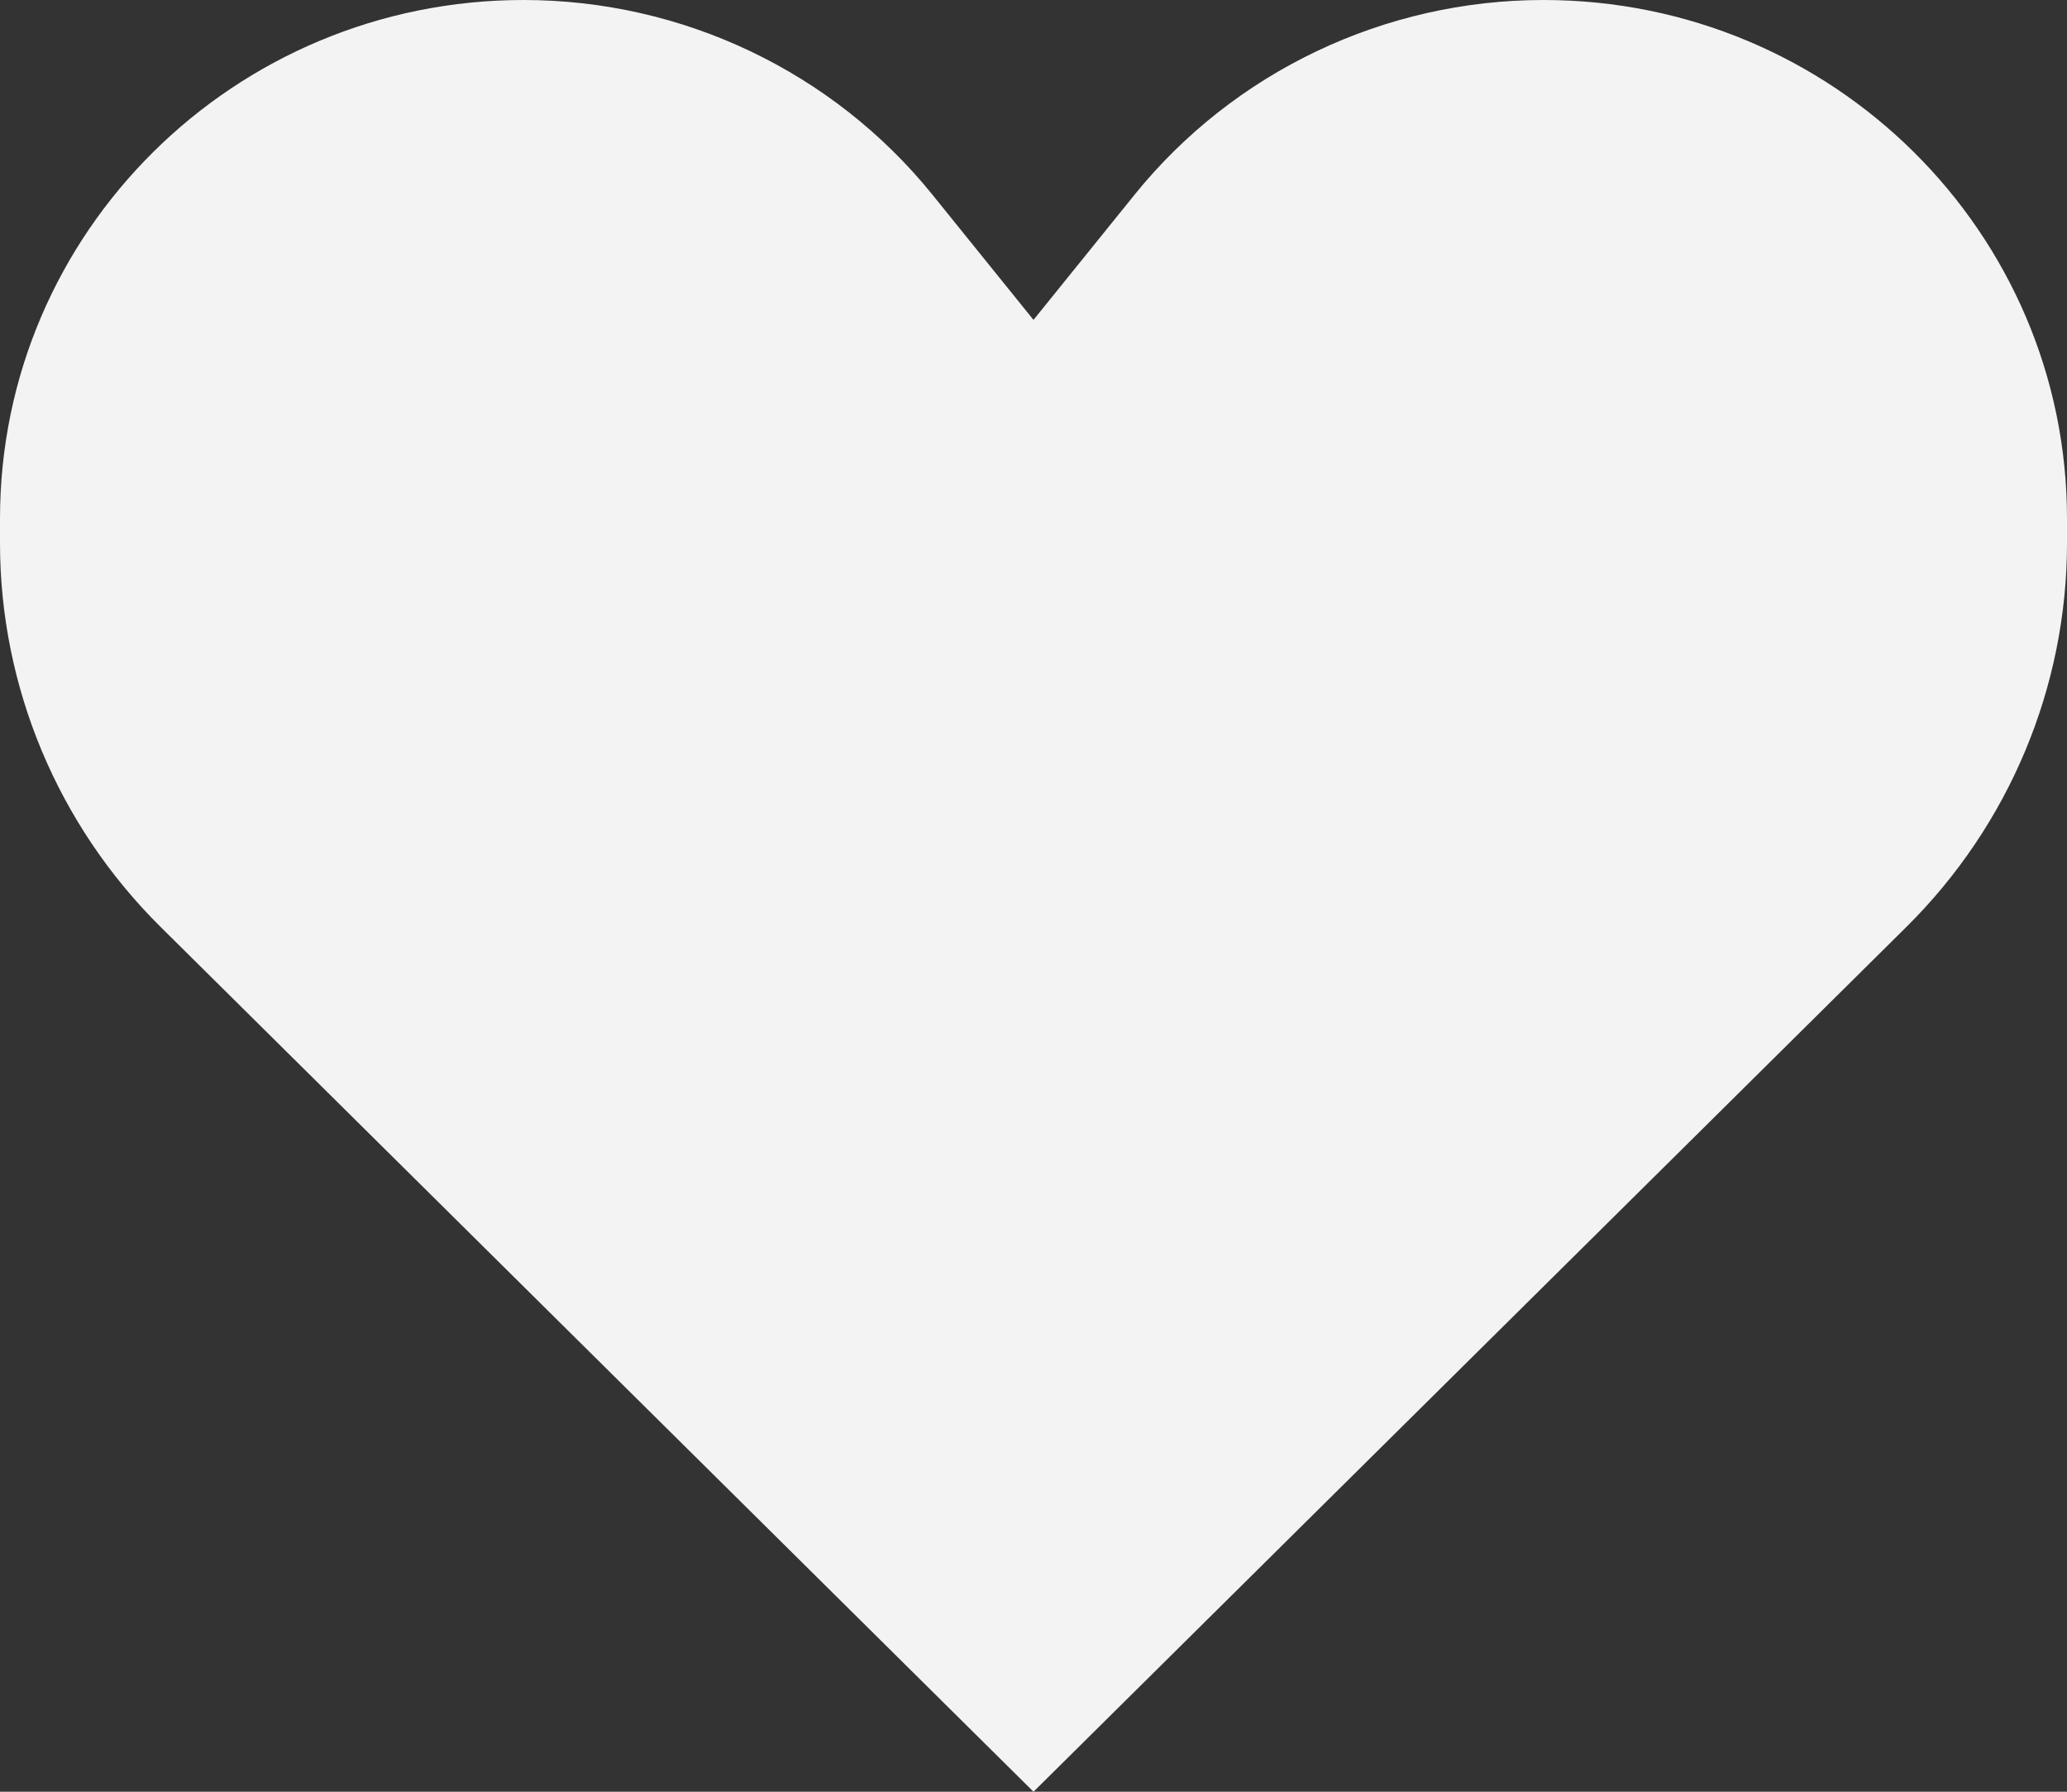 <svg width="15" height="13" viewBox="0 0 15 13" fill="none" xmlns="http://www.w3.org/2000/svg">
<rect x="0" y="0" width="15" height="13" fill="#333333" stroke="none"/>
<path d="M1.165 6.725L7.5 13L13.835 6.725C14.581 5.986 15 4.984 15 3.94V3.763C15 1.685 13.299 0 11.201 0C10.047 0 8.955 0.52 8.234 1.412L7.5 2.321L6.766 1.412C6.045 0.52 4.953 0 3.799 0C1.701 0 0 1.685 0 3.763V3.94C0 4.984 0.419 5.986 1.165 6.725Z" fill="#F3F3F3"/>
</svg>
